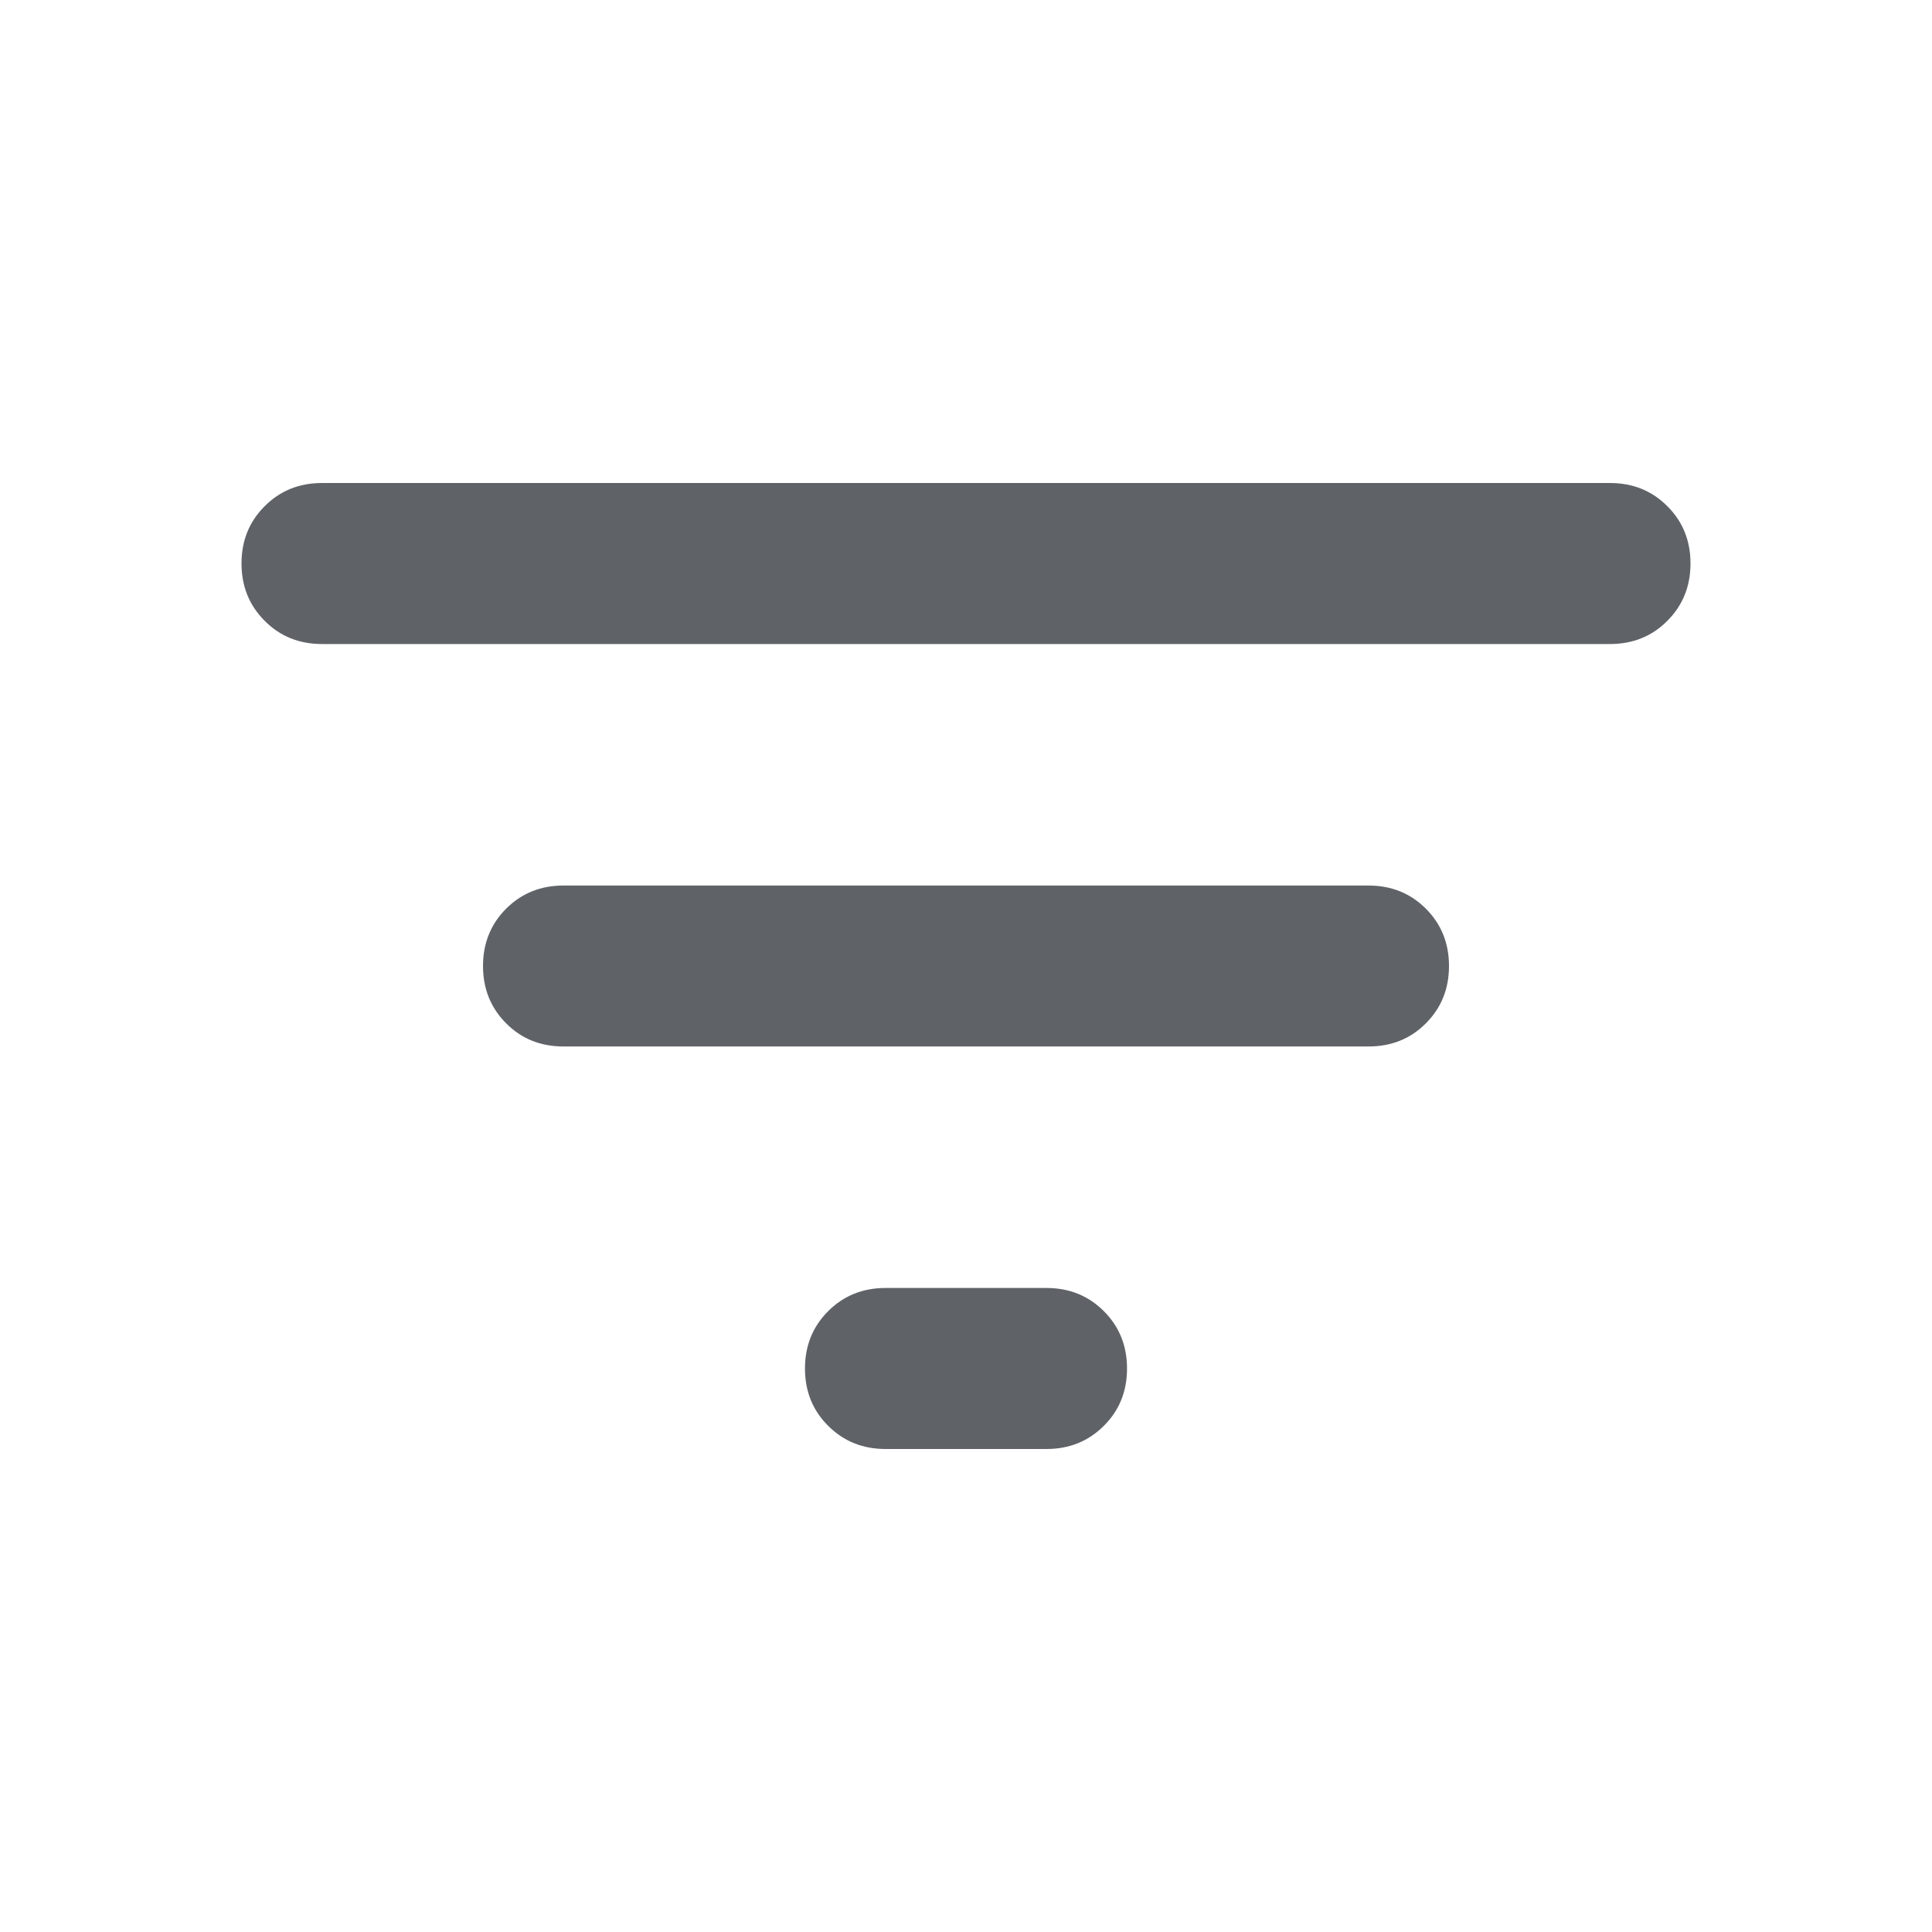 <svg width="20" height="20" viewBox="0 0 20 20" fill="none" xmlns="http://www.w3.org/2000/svg">
<path d="M9.167 15C8.931 15 8.733 14.92 8.573 14.76C8.413 14.601 8.333 14.403 8.333 14.167C8.333 13.931 8.413 13.733 8.573 13.573C8.733 13.413 8.931 13.333 9.167 13.333H10.833C11.069 13.333 11.267 13.413 11.427 13.573C11.587 13.733 11.667 13.931 11.667 14.167C11.667 14.403 11.587 14.601 11.427 14.76C11.267 14.92 11.069 15 10.833 15H9.167ZM5.833 10.833C5.597 10.833 5.399 10.754 5.24 10.594C5.08 10.434 5 10.236 5 10C5 9.764 5.08 9.566 5.24 9.406C5.399 9.247 5.597 9.167 5.833 9.167H14.167C14.403 9.167 14.601 9.247 14.76 9.406C14.92 9.566 15 9.764 15 10C15 10.236 14.92 10.434 14.76 10.594C14.601 10.754 14.403 10.833 14.167 10.833H5.833ZM3.333 6.667C3.097 6.667 2.899 6.587 2.74 6.427C2.58 6.267 2.5 6.069 2.5 5.833C2.5 5.597 2.58 5.399 2.74 5.24C2.899 5.08 3.097 5 3.333 5H16.667C16.903 5 17.101 5.08 17.26 5.24C17.42 5.399 17.5 5.597 17.5 5.833C17.5 6.069 17.42 6.267 17.26 6.427C17.101 6.587 16.903 6.667 16.667 6.667H3.333Z" fill="#5F6368"/>
</svg>
